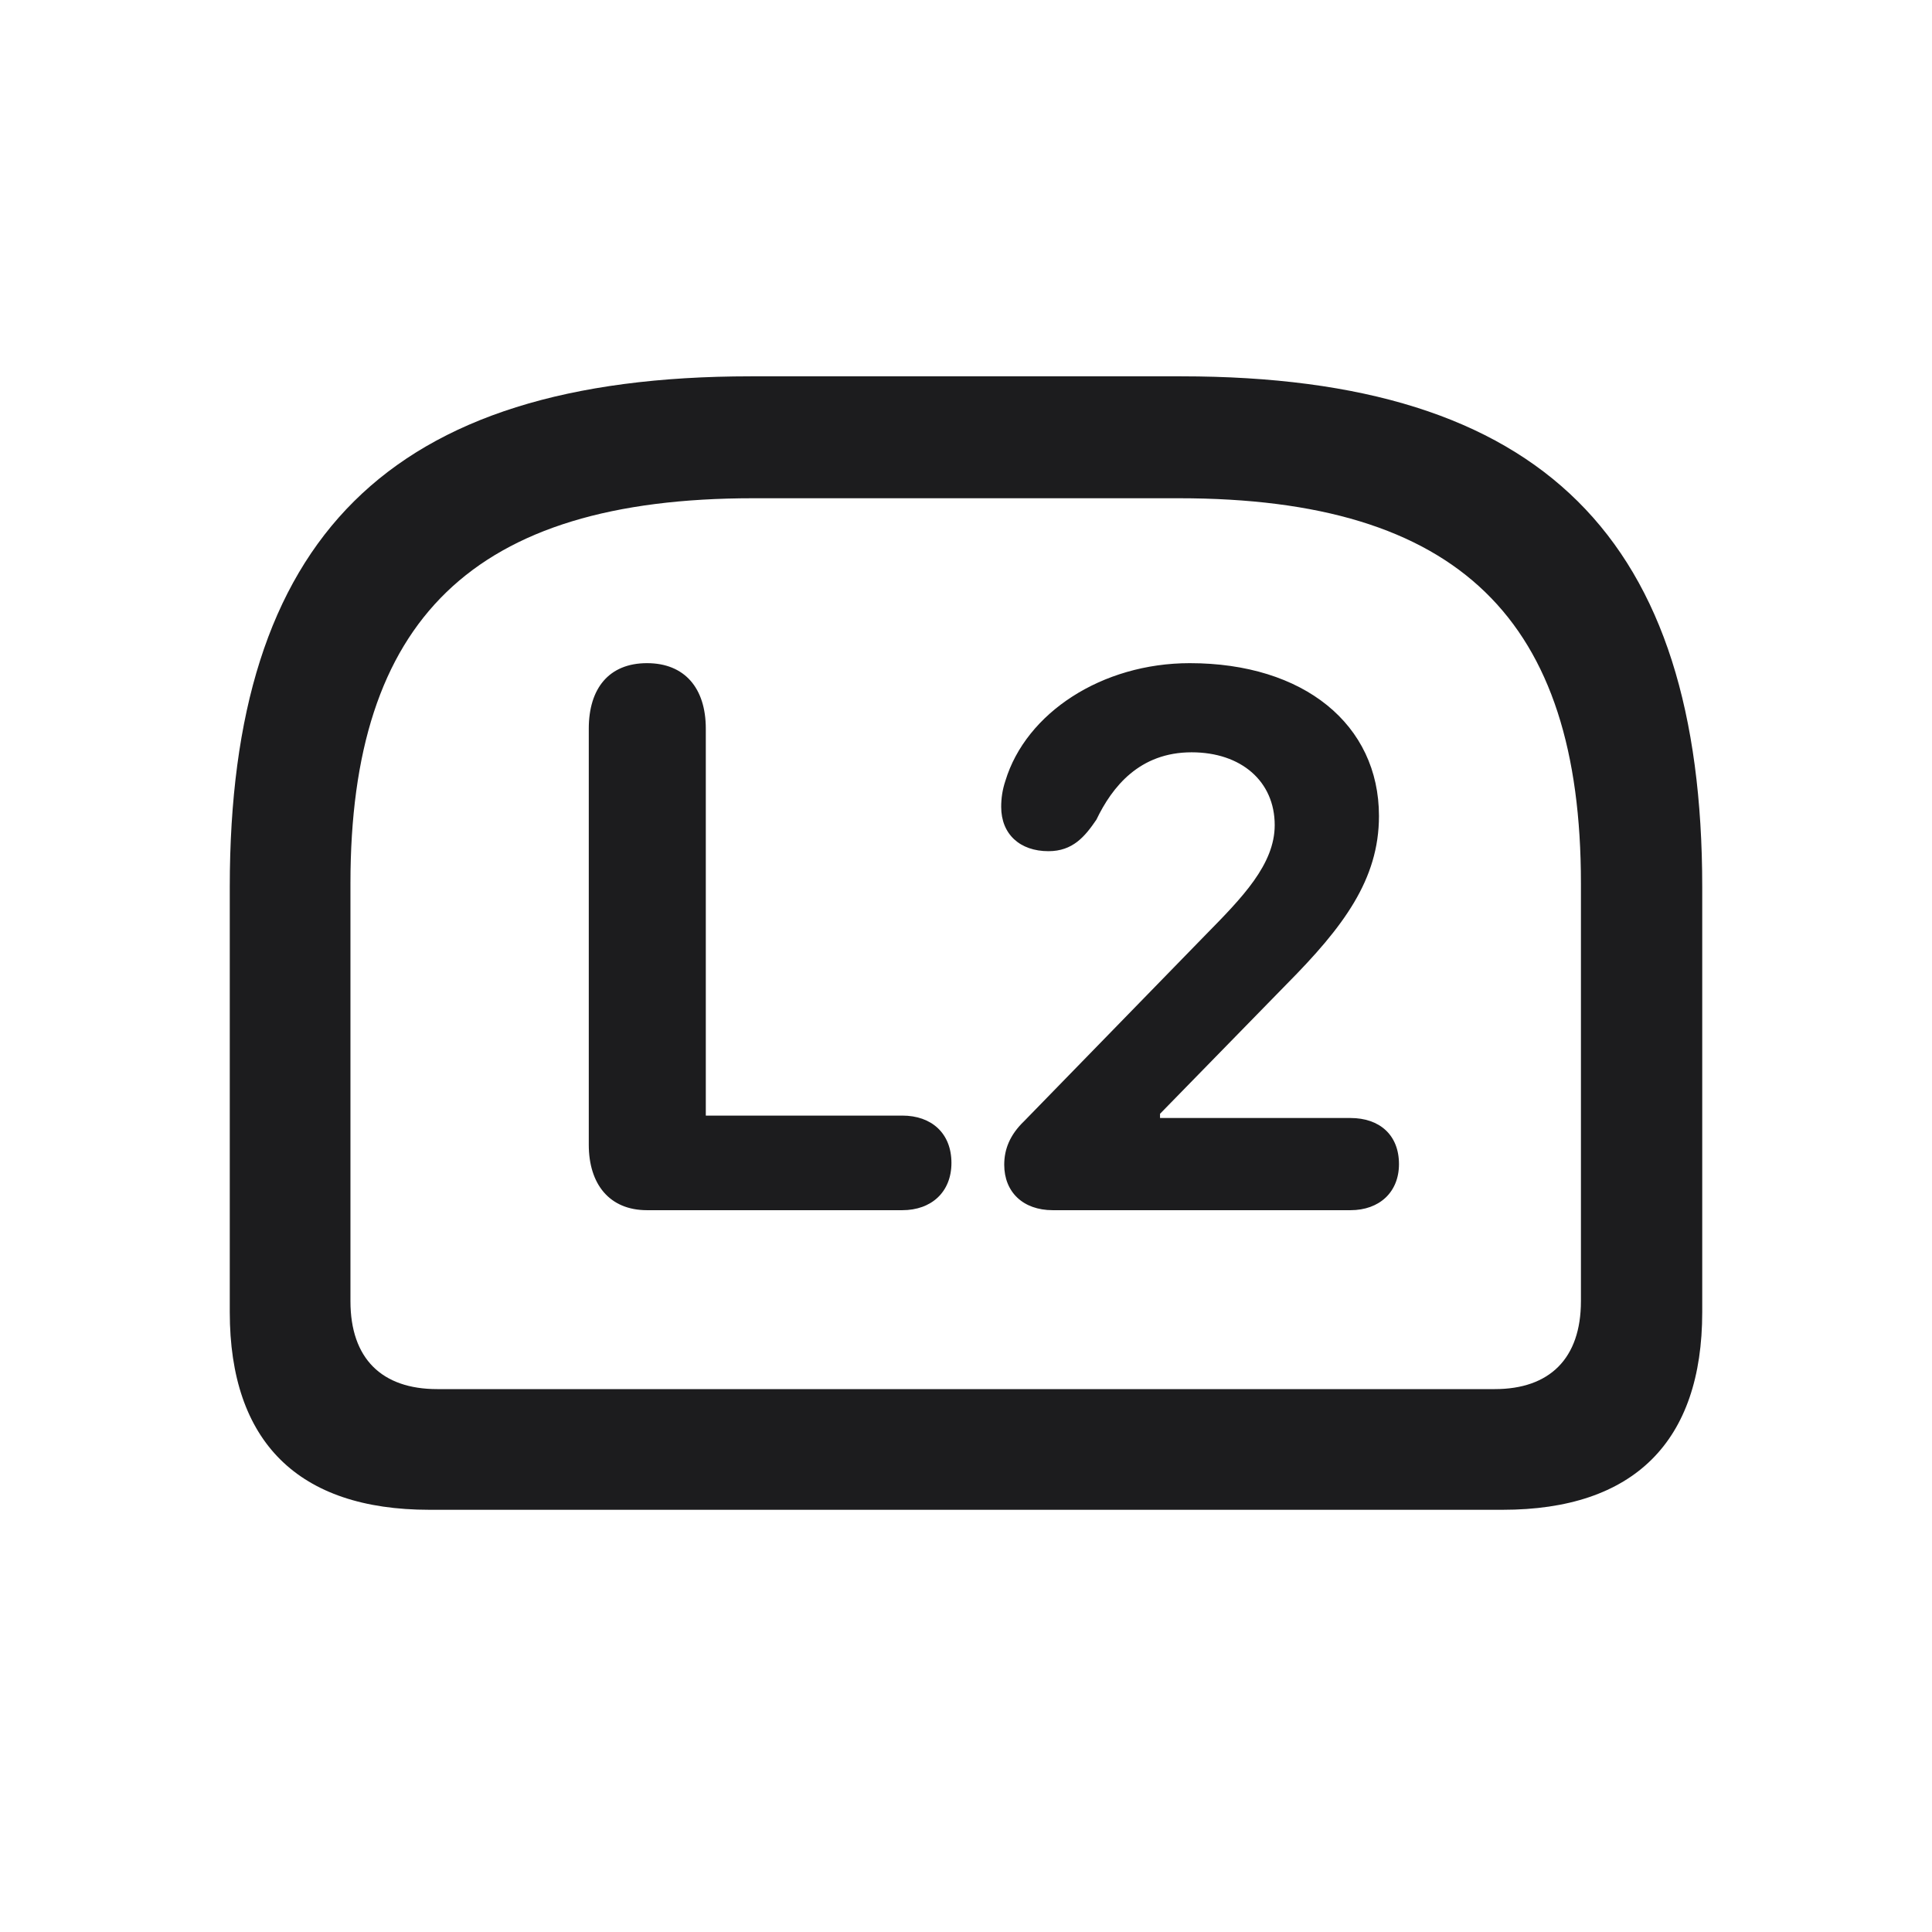 <svg width="28" height="28" viewBox="0 0 28 28" fill="none" xmlns="http://www.w3.org/2000/svg">
<path d="M10.88 5.454C5.615 5.454 3.33 7.818 3.33 12.854V19.016C3.33 20.896 4.323 21.881 6.222 21.881H21.778C23.677 21.881 24.67 20.896 24.67 19.016V12.854C24.67 7.818 22.376 5.454 17.12 5.454H10.88ZM10.915 7.221H17.085C21.154 7.221 22.912 8.987 22.912 12.802V18.857C22.912 19.692 22.455 20.132 21.664 20.132H6.336C5.536 20.132 5.079 19.692 5.079 18.857V12.802C5.079 8.987 6.846 7.221 10.915 7.221ZM9.377 17.539H13.077C13.499 17.539 13.789 17.275 13.789 16.854C13.789 16.423 13.499 16.168 13.077 16.168H10.229V10.56C10.229 9.972 9.922 9.611 9.377 9.611C8.823 9.611 8.533 9.98 8.533 10.56V16.59C8.533 17.161 8.832 17.539 9.377 17.539ZM15.257 17.539H19.572C19.994 17.539 20.275 17.275 20.275 16.871C20.275 16.449 19.994 16.203 19.572 16.203H16.812V16.142L18.649 14.261C19.467 13.435 19.985 12.749 19.985 11.826C19.985 10.499 18.895 9.611 17.243 9.611C15.969 9.611 14.87 10.332 14.571 11.316C14.527 11.448 14.51 11.571 14.51 11.694C14.51 12.09 14.782 12.336 15.195 12.336C15.547 12.336 15.723 12.125 15.89 11.879C16.118 11.404 16.514 10.903 17.27 10.903C17.99 10.903 18.474 11.325 18.474 11.958C18.474 12.529 17.999 13.013 17.472 13.549L14.844 16.247C14.633 16.449 14.554 16.66 14.554 16.88C14.554 17.275 14.826 17.539 15.257 17.539Z" fill="#1C1C1E"/>
</svg>
